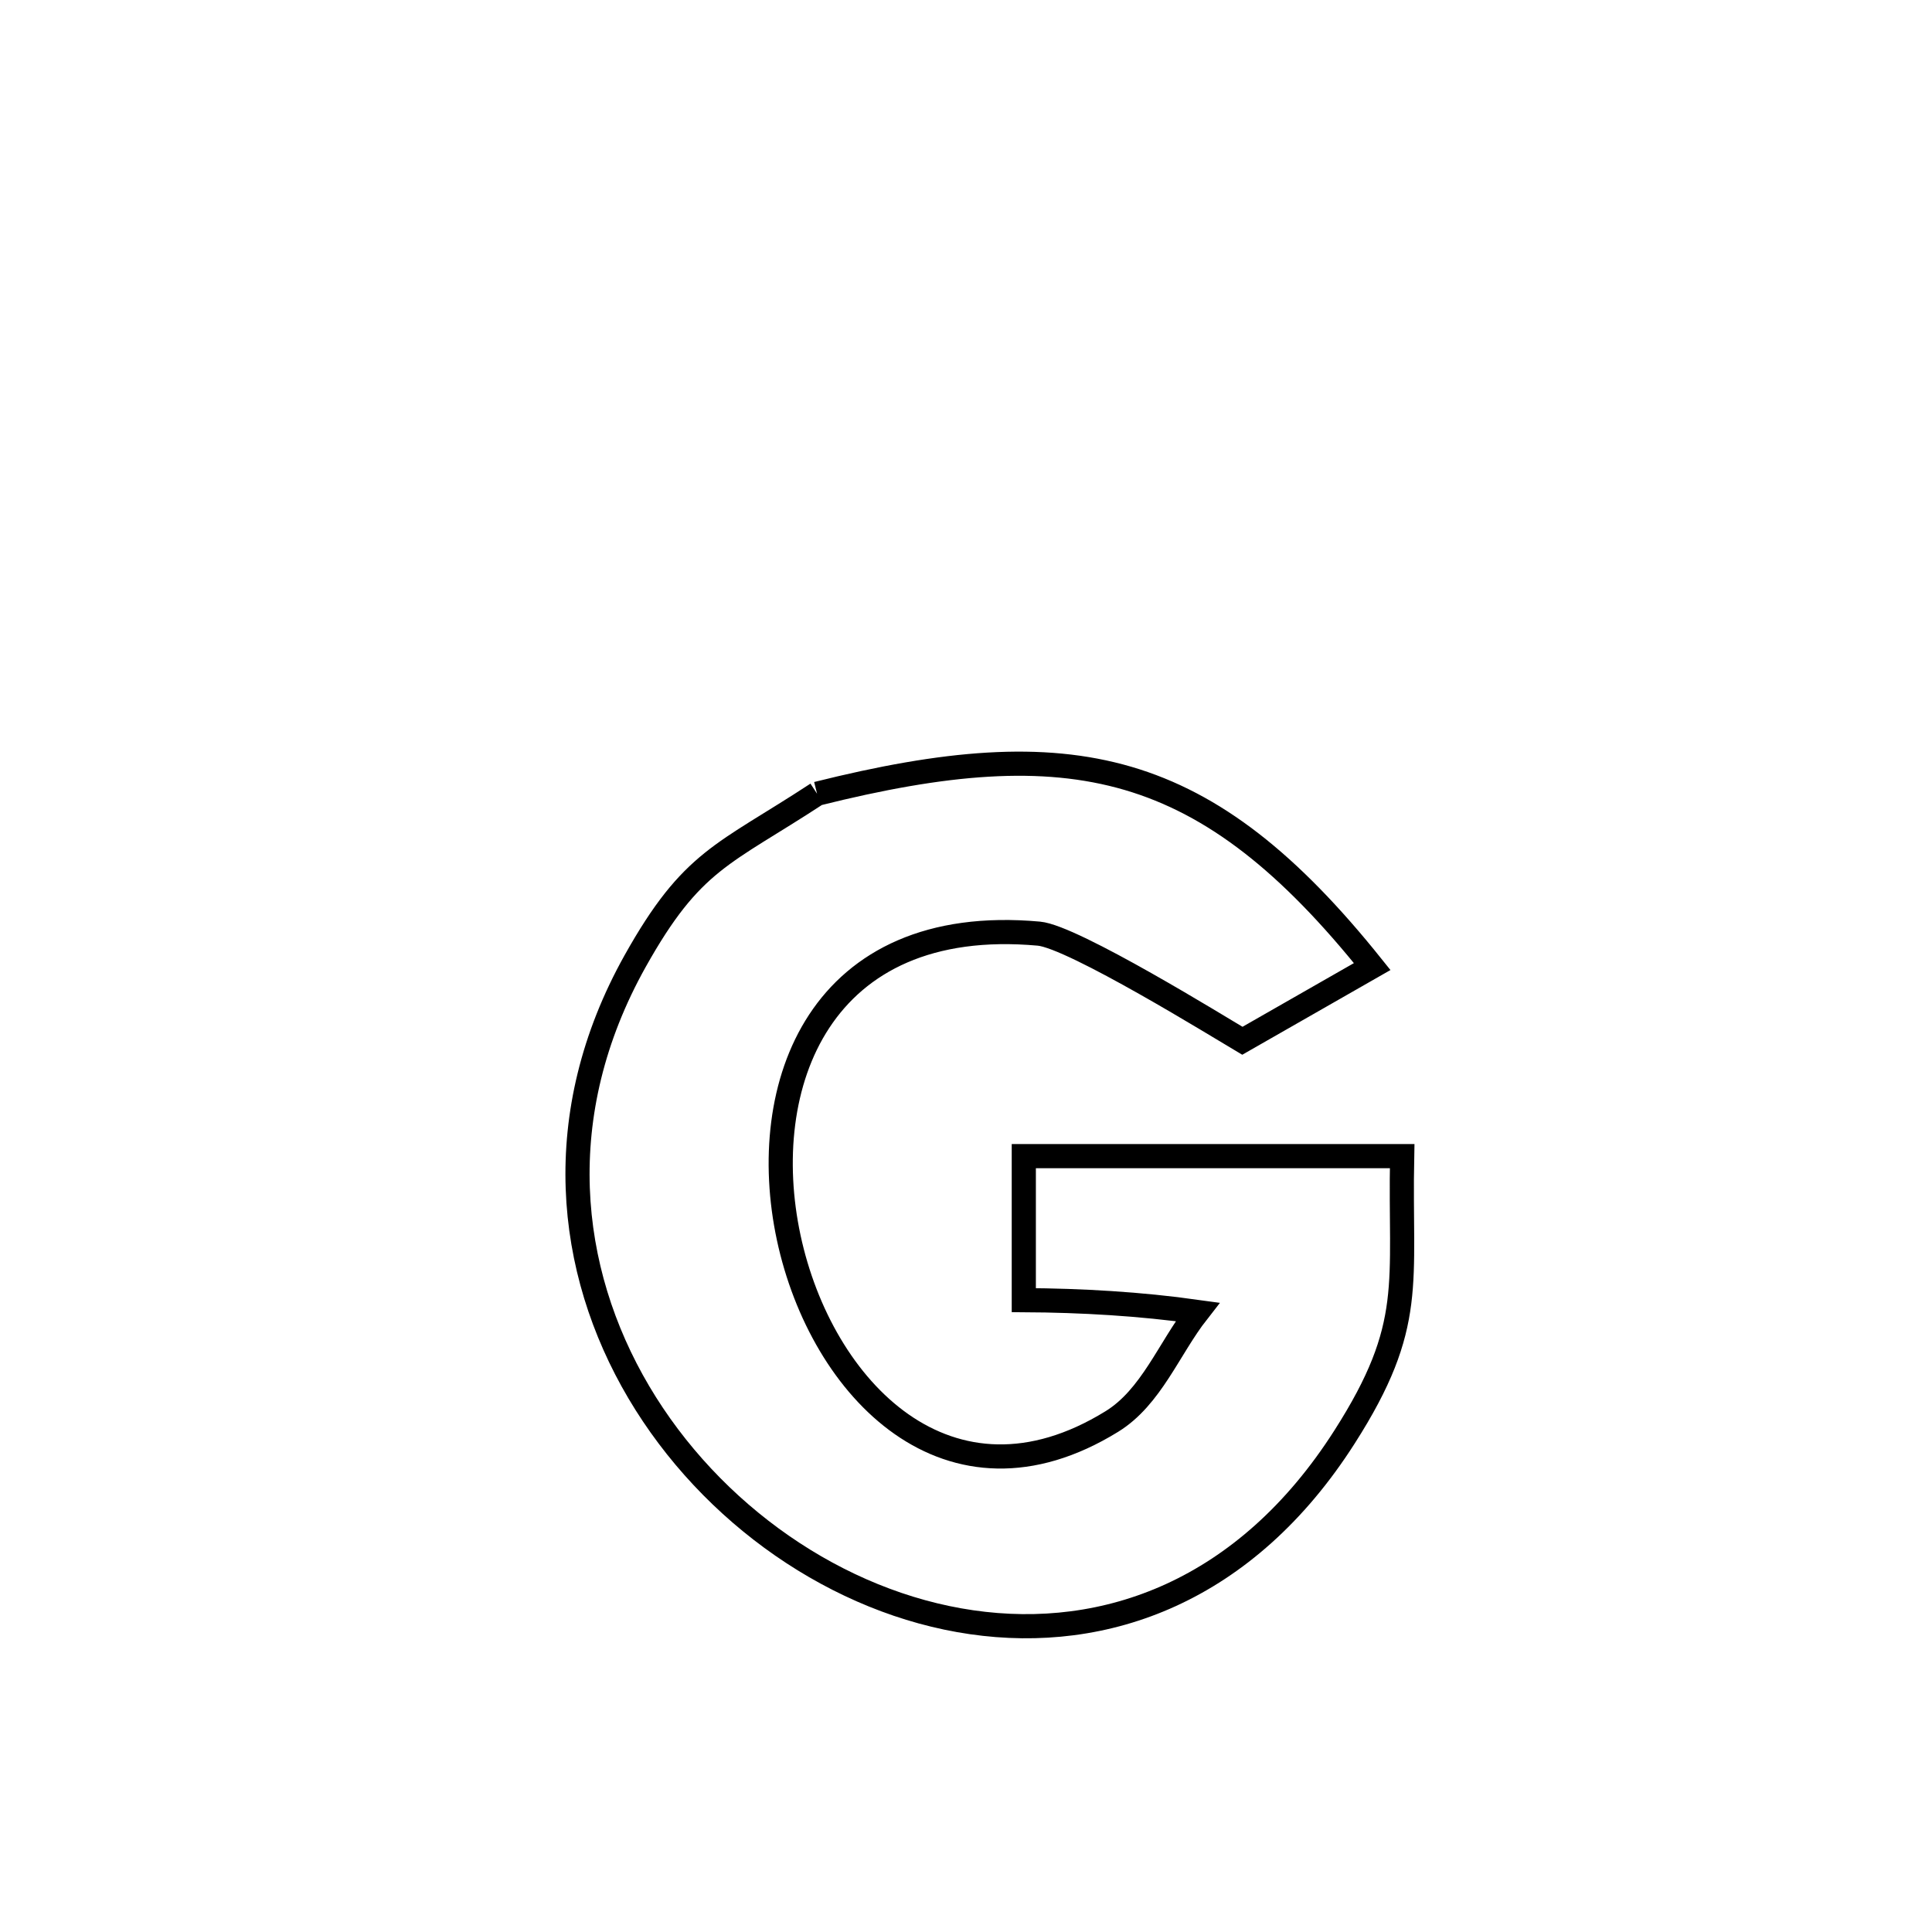 <svg xmlns="http://www.w3.org/2000/svg" viewBox="0.0 0.0 24.0 24.0" height="200px" width="200px"><path fill="none" stroke="black" stroke-width=".3" stroke-opacity="1.0"  filling="0" d="M10.15 9.86 L10.15 9.86 C11.734 9.464 12.942 9.356 14.012 9.669 C15.082 9.983 16.014 10.718 17.046 12.007 L17.046 12.007 C16.509 12.314 15.971 12.621 15.433 12.929 L15.433 12.929 C15.16 12.768 13.33 11.636 12.905 11.598 C10.176 11.351 9.394 13.488 9.798 15.376 C10.203 17.264 11.794 18.903 13.811 17.659 C14.302 17.357 14.521 16.751 14.876 16.297 L14.876 16.297 C14.162 16.197 13.439 16.155 12.718 16.151 L12.718 16.151 C12.718 15.555 12.718 14.958 12.718 14.362 L12.718 14.362 C14.285 14.362 15.852 14.362 17.418 14.362 L17.418 14.362 C17.385 15.948 17.595 16.454 16.702 17.851 C15.475 19.774 13.731 20.393 12.07 20.152 C10.41 19.912 8.832 18.811 7.935 17.294 C7.039 15.777 6.825 13.844 7.89 11.939 C8.597 10.676 8.982 10.625 10.15 9.86 L10.15 9.86"></path></svg>